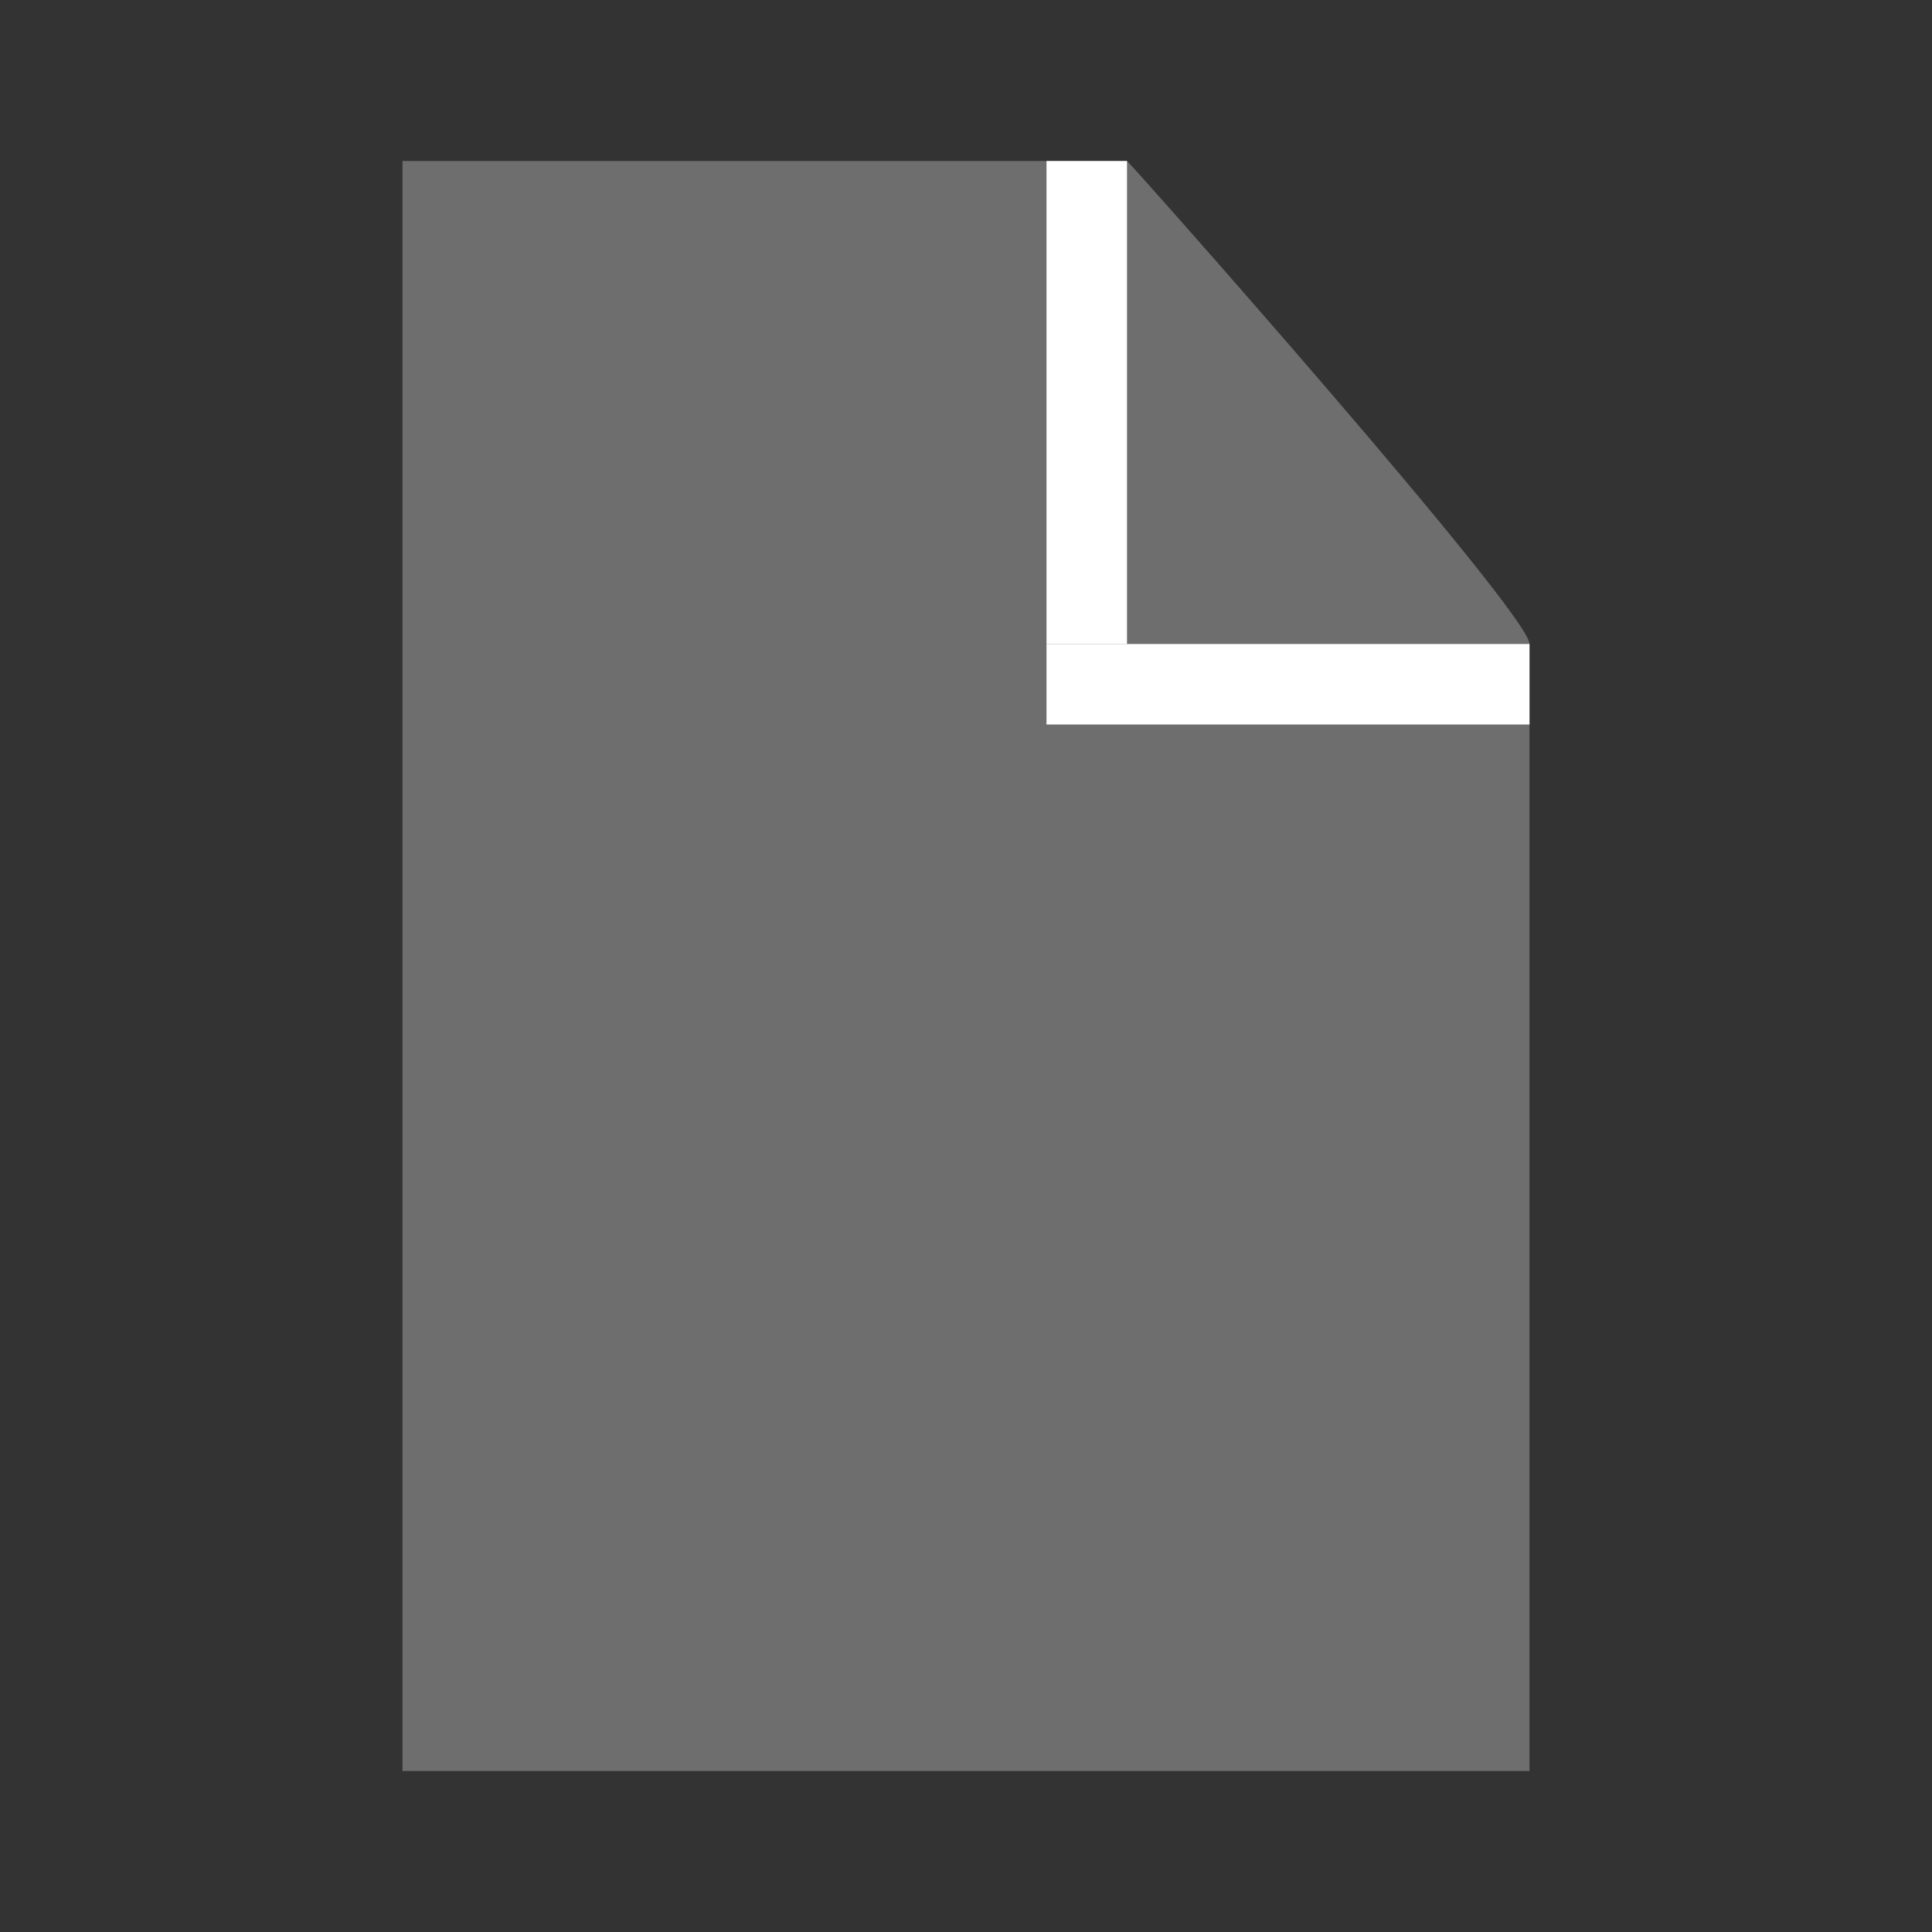 <?xml version="1.0" encoding="UTF-8" standalone="no"?>
<svg width="24px" height="24px" viewBox="0 0 24 24" version="1.1" xmlns="http://www.w3.org/2000/svg" xmlns:xlink="http://www.w3.org/1999/xlink" xmlns:sketch="http://www.bohemiancoding.com/sketch/ns">
    <rect x="0" y="0" width="24" height="24" fill="#333333" stroke="none"/>
    <!-- Generator: Sketch 3.0.4 (8053) - http://www.bohemiancoding.com/sketch -->
    <title>icon-file</title>
    <desc>Created with Sketch.</desc>
    <defs></defs>
    <g id="Page-1" stroke="none" stroke-width="1" fill="none" fill-rule="evenodd" sketch:type="MSPage">
        <path d="M14,2 C14.021,2 5,2 5,2 L5,22 L19,22 L19,8 C19,7.614 14.021,2 14,2 Z" id="Rectangle-6" fill="#6e6e6e" sketch:type="MSShapeGroup"></path>
        <rect id="Rectangle-7" fill="#FFFFFF" sketch:type="MSShapeGroup" x="13" y="8" width="6" height="1"></rect>
        <rect id="Rectangle-8" fill="#FFFFFF" sketch:type="MSShapeGroup" x="13" y="2" width="1" height="6"></rect>
    </g>
</svg>